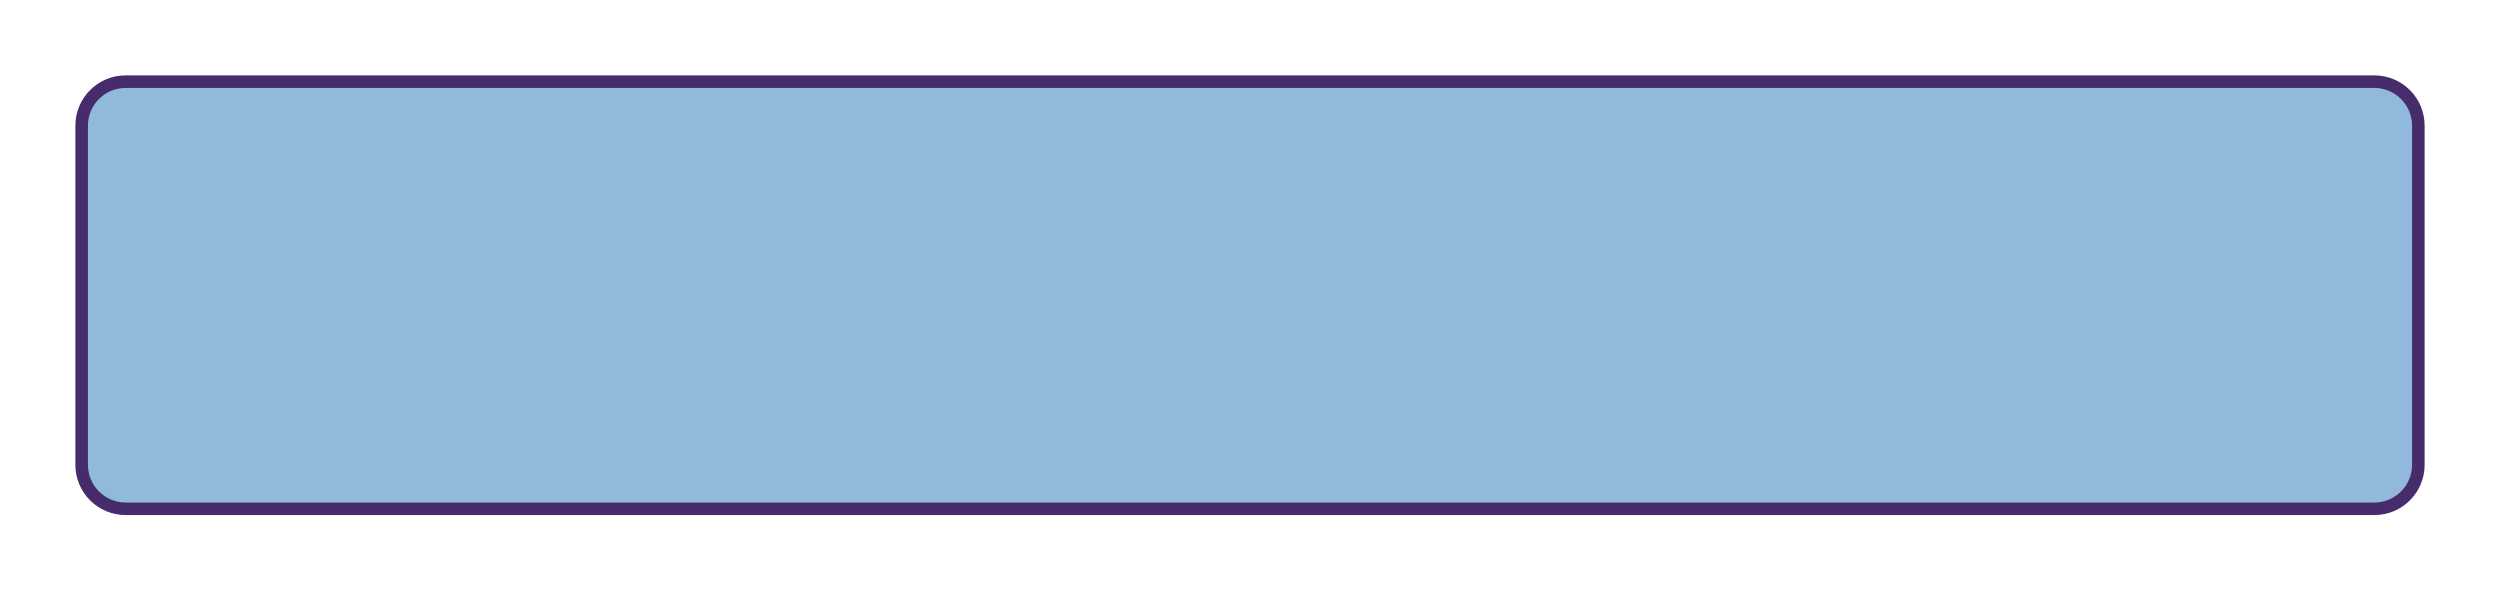 <svg xmlns="http://www.w3.org/2000/svg" xmlns:xlink="http://www.w3.org/1999/xlink" width="199" height="47" viewBox="0 0 199 47"><defs><style>.a{fill:#91b9dc;}.b,.c{stroke:none;}.c{fill:#462c6b;}.d{filter:url(#a);}</style><filter id="a" x="0" y="0" width="199" height="47" filterUnits="userSpaceOnUse"><feOffset dx="4" dy="4" input="SourceAlpha"/><feGaussianBlur stdDeviation="2" result="b"/><feFlood flood-opacity="0.549"/><feComposite operator="in" in2="b"/><feComposite in="SourceGraphic"/></filter></defs><g class="d" transform="matrix(1, 0, 0, 1, 0, 0)"><g class="a" transform="translate(2 2)"><path class="b" d="M 183 34.5 L 4 34.5 C 2.07 34.5 0.5 32.93 0.5 31 L 0.5 4 C 0.5 2.07 2.07 0.5 4 0.5 L 183 0.5 C 184.93 0.5 186.5 2.07 186.5 4 L 186.5 31 C 186.5 32.93 184.93 34.5 183 34.5 Z"/><path class="c" d="M 4 1 C 2.346 1 1 2.346 1 4 L 1 31 C 1 32.654 2.346 34 4 34 L 183 34 C 184.654 34 186 32.654 186 31 L 186 4 C 186 2.346 184.654 1 183 1 L 4 1 M 4 0 L 183 0 C 185.209 0 187 1.791 187 4 L 187 31 C 187 33.209 185.209 35 183 35 L 4 35 C 1.791 35 0 33.209 0 31 L 0 4 C 0 1.791 1.791 0 4 0 Z"/></g></g></svg>